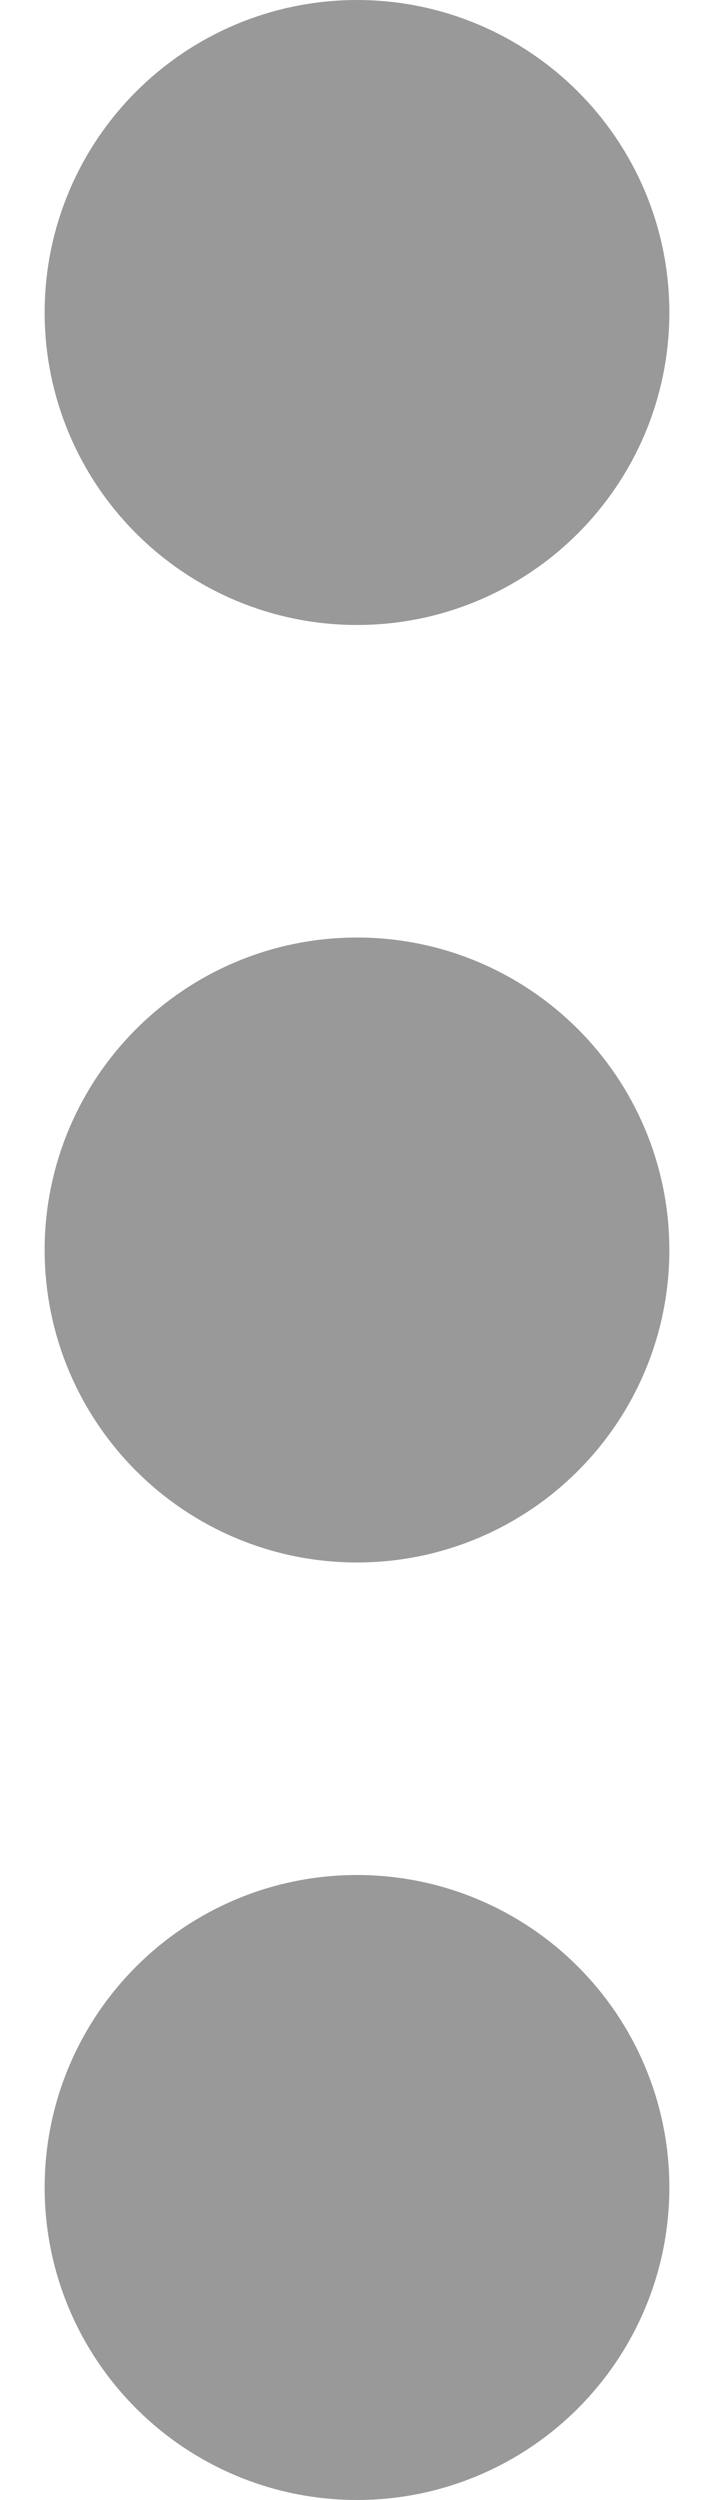 <svg width="4" height="14" viewBox="0 0 4 14" fill="none" xmlns="http://www.w3.org/2000/svg">
<g opacity="0.4">
<path d="M2 7.75C1.586 7.75 1.25 7.414 1.25 7C1.25 6.586 1.586 6.25 2 6.25C2.414 6.25 2.75 6.586 2.75 7C2.75 7.414 2.414 7.75 2 7.75Z" fill="black" stroke="black" stroke-width="2" stroke-linecap="round" stroke-linejoin="round"/>
<path d="M2 2.5C1.586 2.5 1.25 2.164 1.25 1.75C1.25 1.336 1.586 1 2 1C2.414 1 2.75 1.336 2.75 1.75C2.75 2.164 2.414 2.5 2 2.5Z" fill="black" stroke="black" stroke-width="2" stroke-linecap="round" stroke-linejoin="round"/>
<path d="M2 13C1.586 13 1.25 12.664 1.25 12.25C1.25 11.836 1.586 11.5 2 11.5C2.414 11.5 2.75 11.836 2.75 12.25C2.75 12.664 2.414 13 2 13Z" fill="black" stroke="black" stroke-width="2" stroke-linecap="round" stroke-linejoin="round"/>
</g>
</svg>
